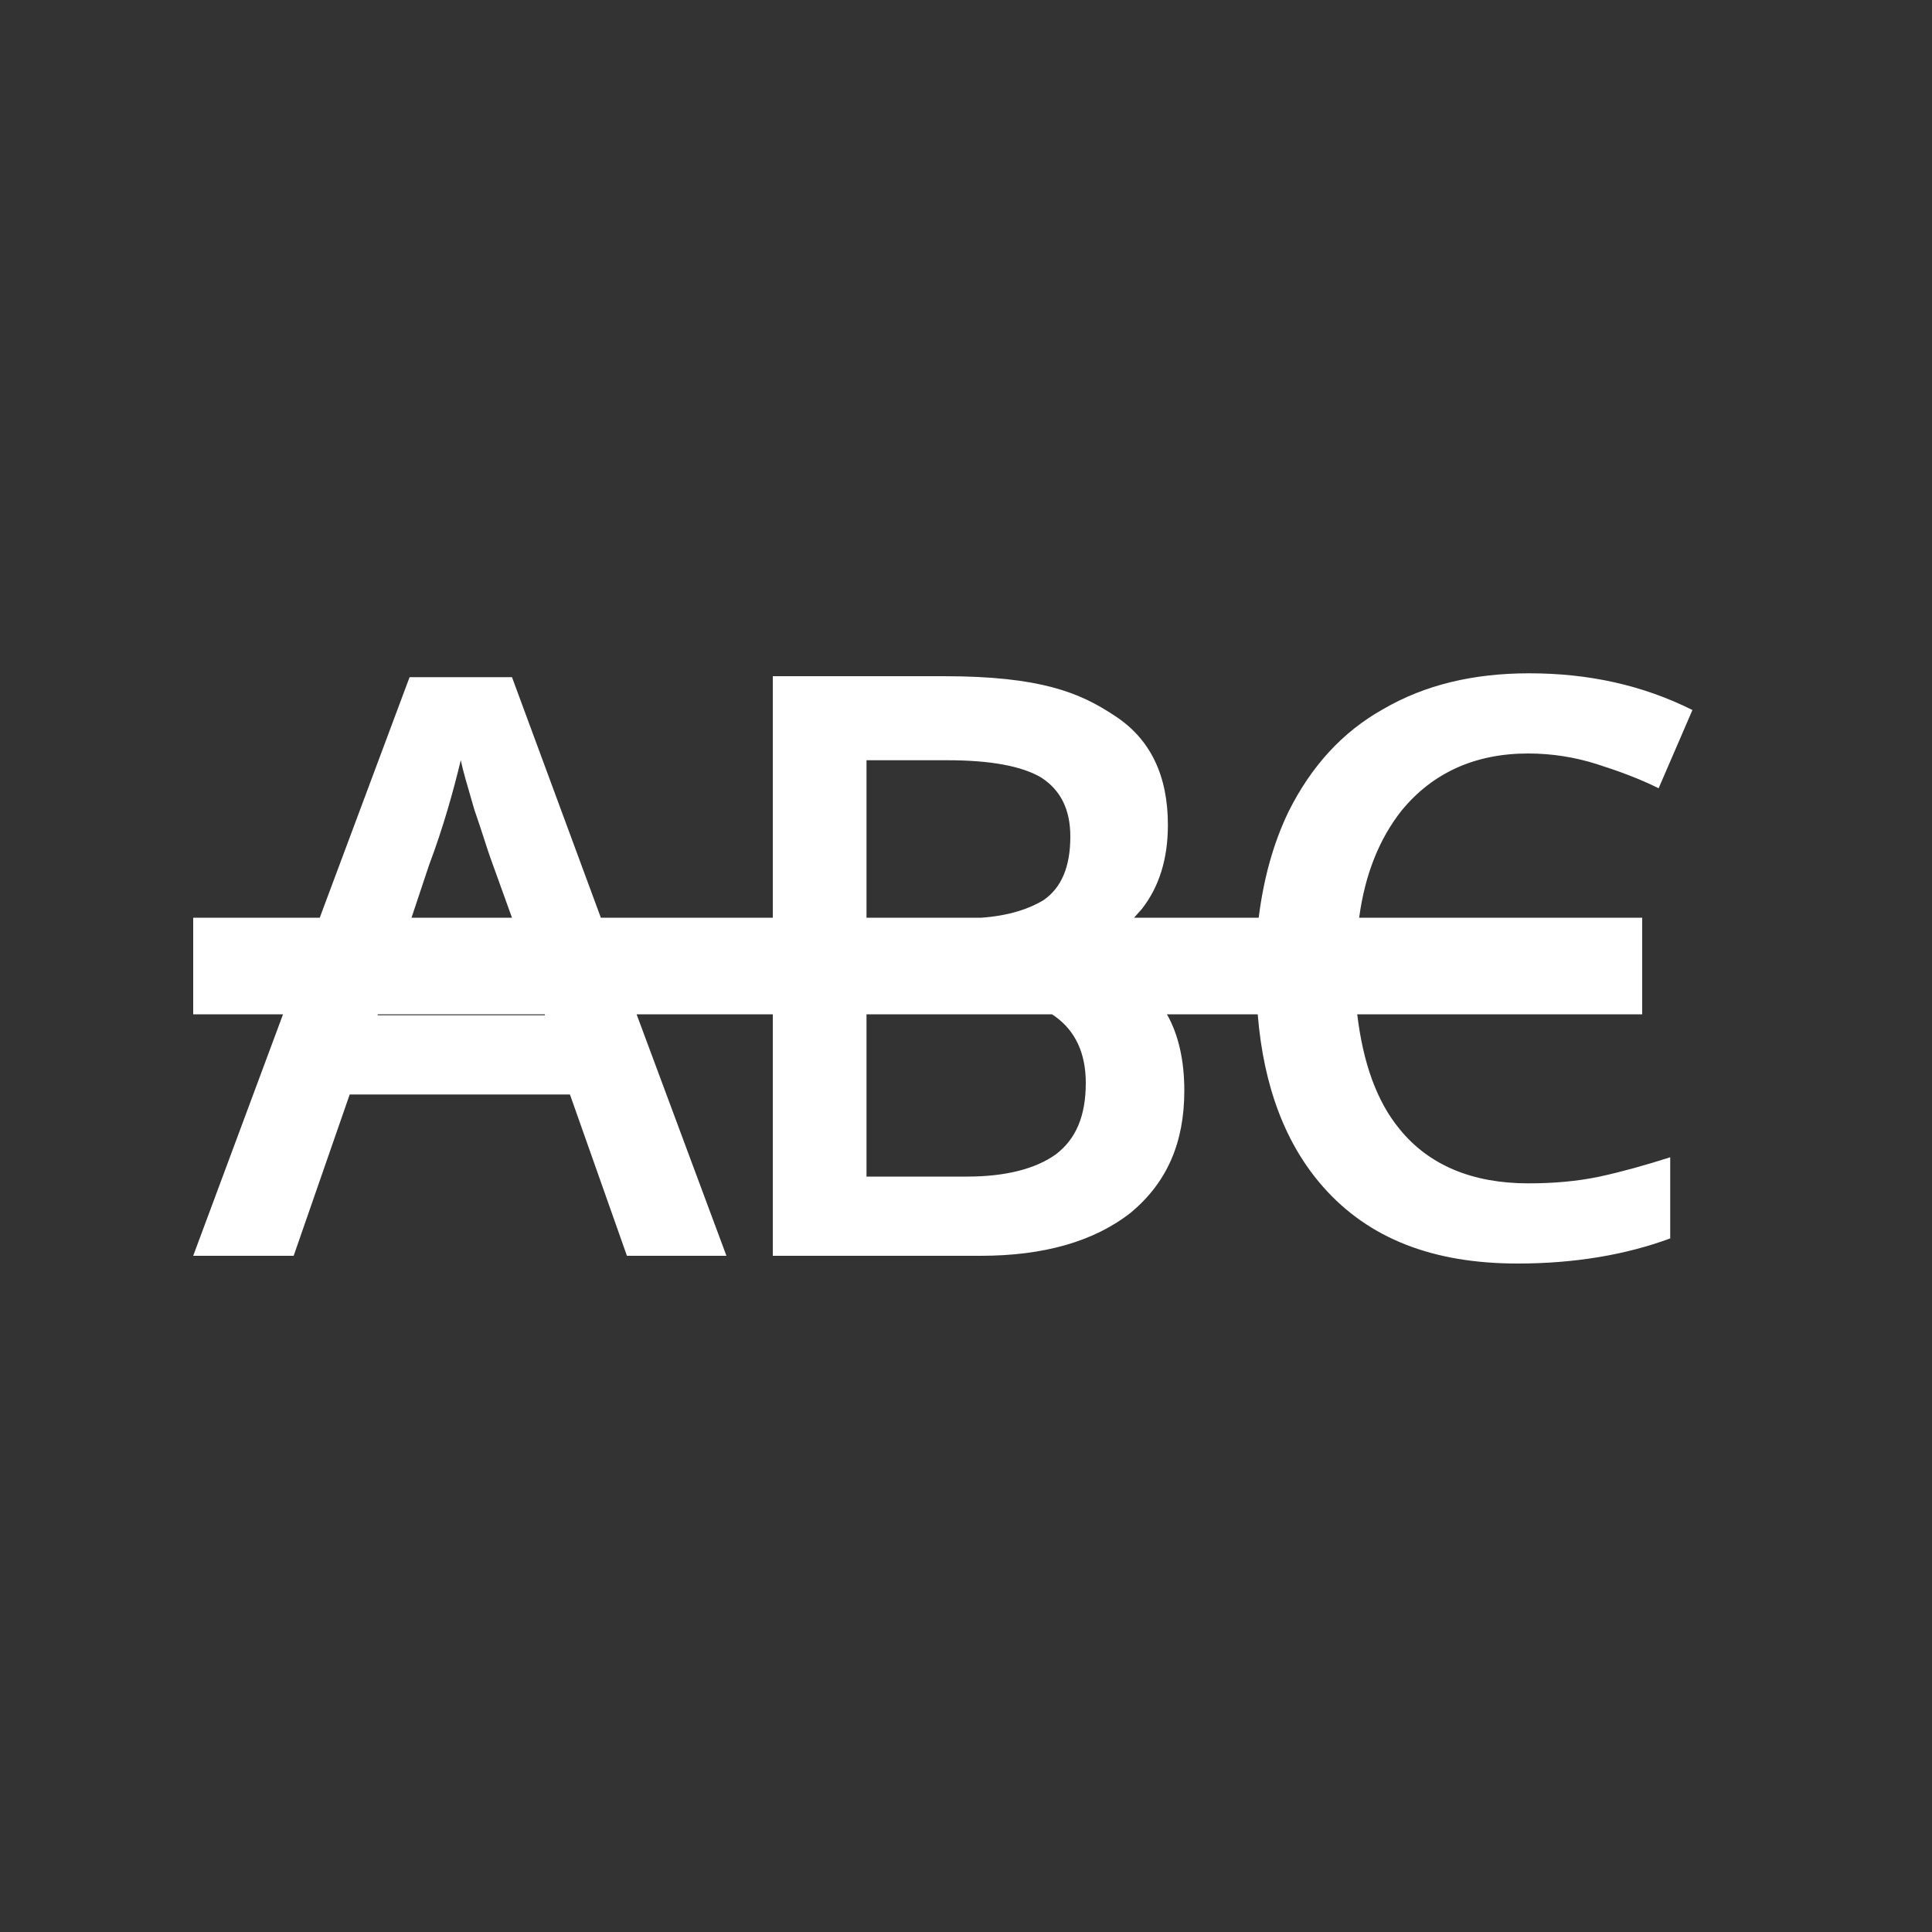 <svg width="20" height="20" viewBox="0 0 20 20" fill="none" xmlns="http://www.w3.org/2000/svg">
<rect x="0" y="0" width="20" height="20" fill="#333333" stroke="none"/>
<path d="M15.82 12.25C16.08 12.25 16.32 12.23 16.56 12.18C16.79 12.13 17.04 12.06 17.29 11.98V12.82C16.83 12.99 16.3 13.08 15.71 13.08C14.83 13.08 14.17 12.82 13.7 12.29C13.31 11.85 13.08 11.25 13.02 10.5H12.08C12.2 10.71 12.26 10.98 12.26 11.29C12.26 11.83 12.08 12.24 11.71 12.55C11.33 12.85 10.81 13 10.15 13H8V10.5H6.59L7.52 13H6.49L5.9 11.33H3.62L3.04 13H2L2.93 10.5H2V9.5H3.31L4.24 7.01H5.3L6.22 9.5H8V7H9.77C10.77 7 11.18 7.17 11.54 7.41C11.91 7.65 12.09 8.03 12.09 8.54C12.09 8.89 12 9.18 11.82 9.41L11.74 9.5H13.03C13.08 9.1 13.18 8.73 13.34 8.4C13.57 7.94 13.89 7.58 14.32 7.34C14.75 7.09 15.25 6.97 15.83 6.97C16.44 6.97 17 7.09 17.52 7.35L17.17 8.16C16.97 8.06 16.75 7.98 16.53 7.91C16.31 7.84 16.07 7.8 15.82 7.8C15.27 7.8 14.83 8 14.51 8.39C14.28 8.68 14.13 9.05 14.07 9.5H17V10.5H14.05C14.11 11 14.25 11.4 14.49 11.69C14.79 12.06 15.24 12.25 15.82 12.25ZM4.44 8.96L4.26 9.5H5.3L5.08 8.89C5.04 8.78 4.99 8.61 4.91 8.38C4.84 8.14 4.79 7.97 4.77 7.87C4.69 8.2 4.59 8.56 4.44 8.96ZM8.97 7.87V9.5H10.16C10.44 9.48 10.65 9.41 10.8 9.32C10.99 9.19 11.08 8.97 11.08 8.66C11.08 8.38 10.98 8.18 10.78 8.05C10.58 7.93 10.25 7.87 9.81 7.87H8.97ZM5.64 10.51V10.5H3.91V10.51H5.64ZM10.92 10.52L10.89 10.5H8.97V12.18H10.01C10.41 12.18 10.72 12.1 10.93 11.95C11.14 11.79 11.24 11.55 11.24 11.21C11.24 10.9 11.13 10.67 10.92 10.52Z" fill="white"/>
</svg>
